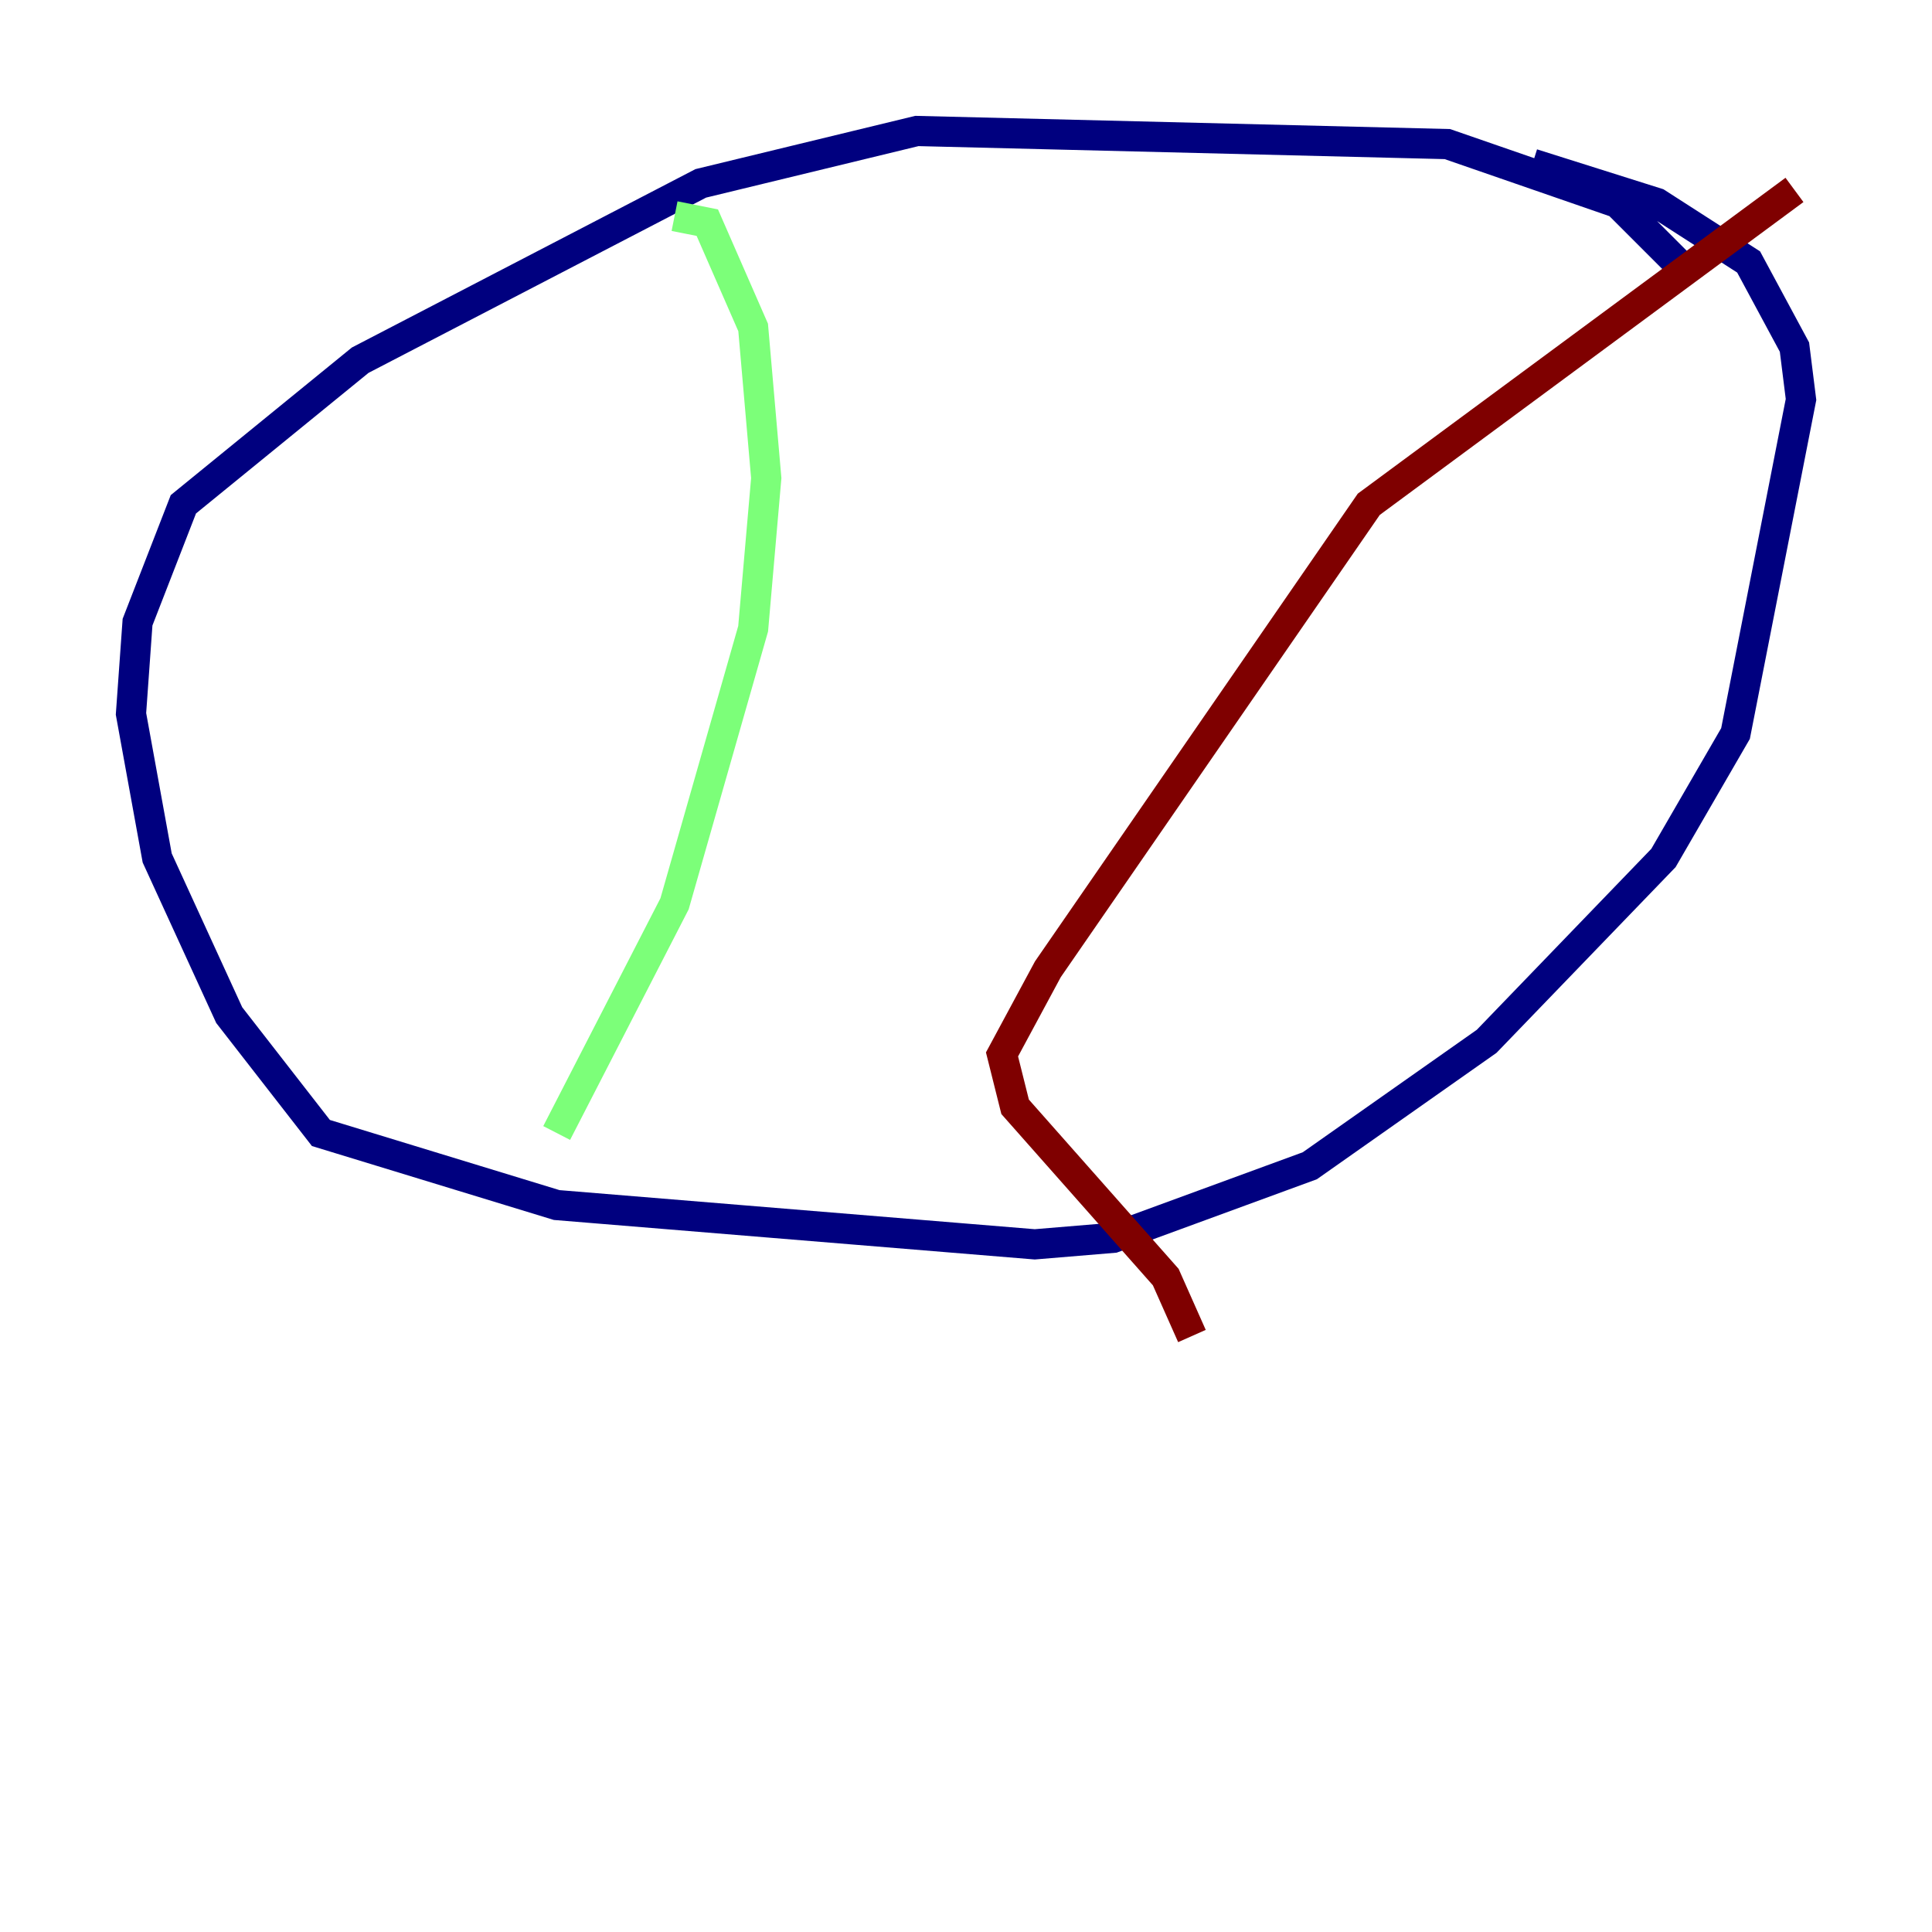 <?xml version="1.0" encoding="utf-8" ?>
<svg baseProfile="tiny" height="128" version="1.2" viewBox="0,0,128,128" width="128" xmlns="http://www.w3.org/2000/svg" xmlns:ev="http://www.w3.org/2001/xml-events" xmlns:xlink="http://www.w3.org/1999/xlink"><defs /><polyline fill="none" points="111.946,18.224 107.173,13.451 95.891,9.546 60.746,8.678 46.427,12.149 23.864,23.864 12.149,33.41 9.112,41.22 8.678,47.295 10.414,56.841 15.186,67.254 21.261,75.064 36.881,79.837 68.556,82.441 73.763,82.007 86.78,77.234 98.495,68.99 110.21,56.841 114.983,48.597 119.322,26.468 118.888,22.997 115.851,17.356 109.776,13.451 101.532,10.848" stroke="#00007f" stroke-width="2" /><polyline fill="none" points="44.691,14.319 46.861,14.752 49.898,21.695 50.766,31.675 49.898,41.654 44.691,59.878 36.881,75.064" stroke="#7cff79" stroke-width="2" /><polyline fill="none" points="118.888,12.583 90.685,33.41 69.424,64.217 66.386,69.858 67.254,73.329 77.234,84.61 78.969,88.515" stroke="#7f0000" stroke-width="2" /></svg>